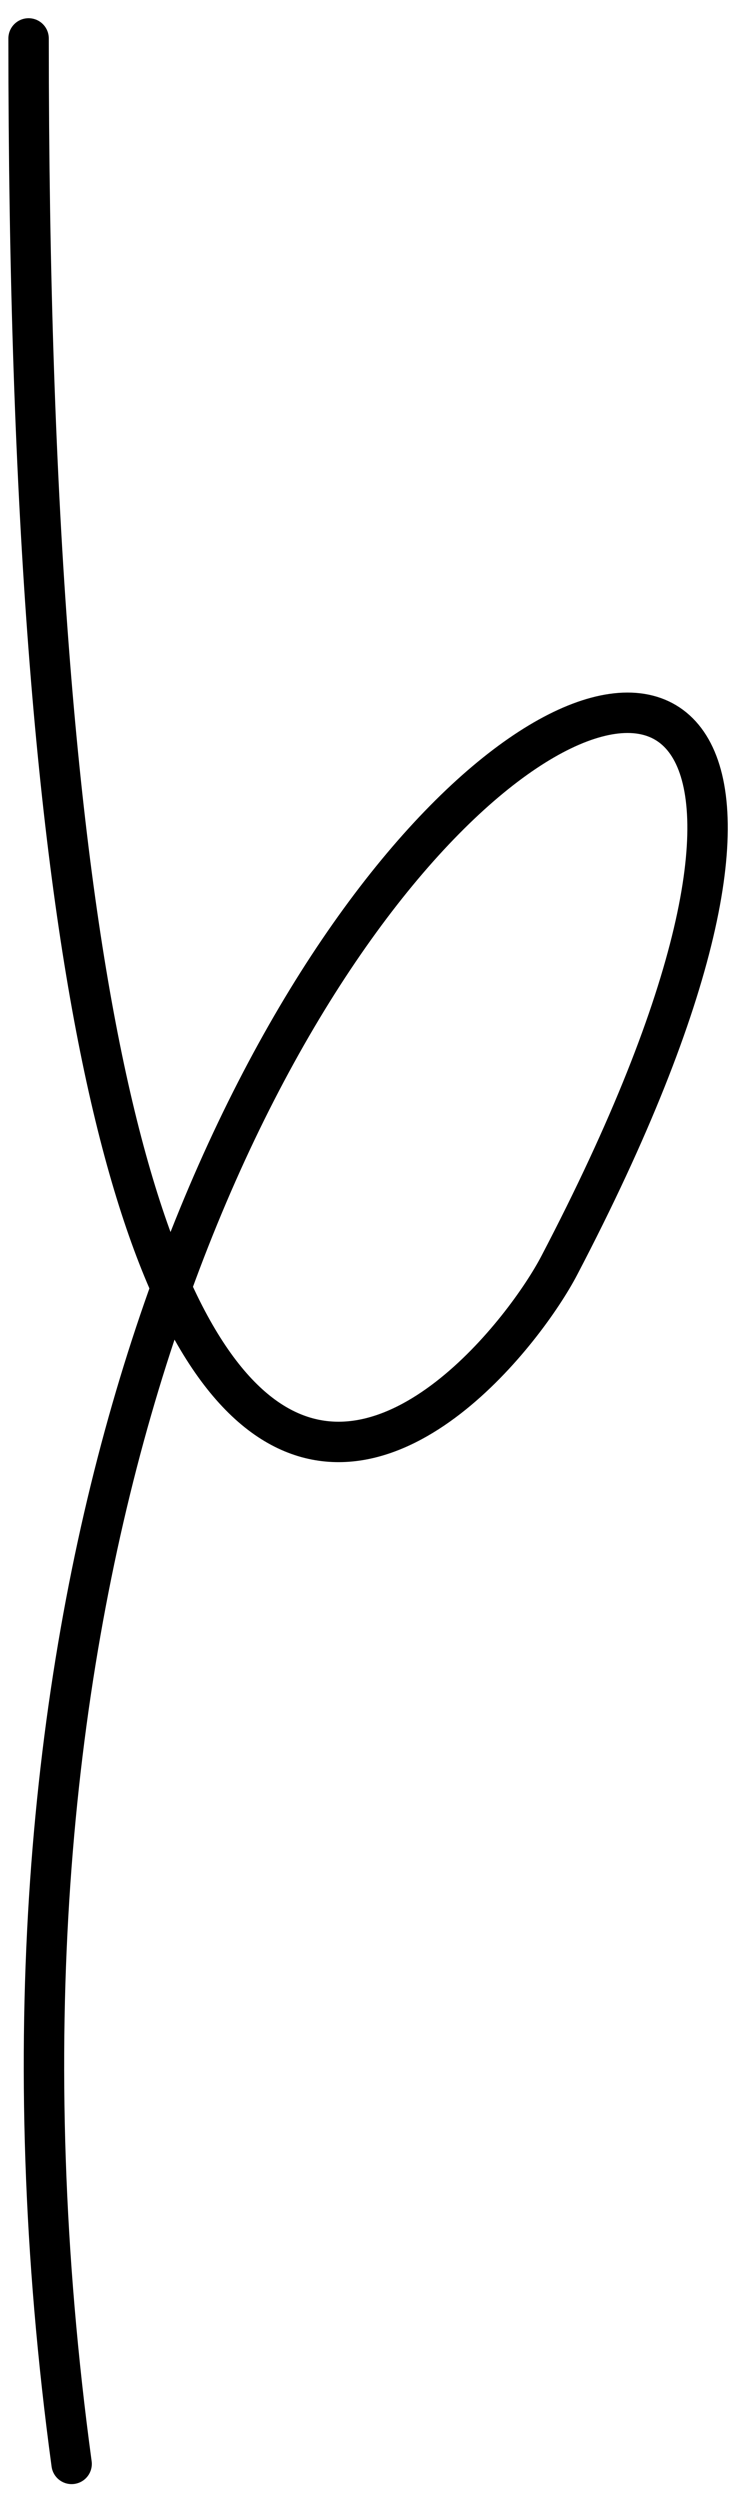 <svg width="31" height="106" viewBox="0 0 31 106" fill="none" xmlns="http://www.w3.org/2000/svg">
<path d="M1.212 1.629C1.213 83.04 20.882 59.076 23.714 53.659C48.04 7.138 -6.694 32.847 3.037 104.465" stroke="black" stroke-width="1.714" stroke-linecap="round"/>
</svg>
